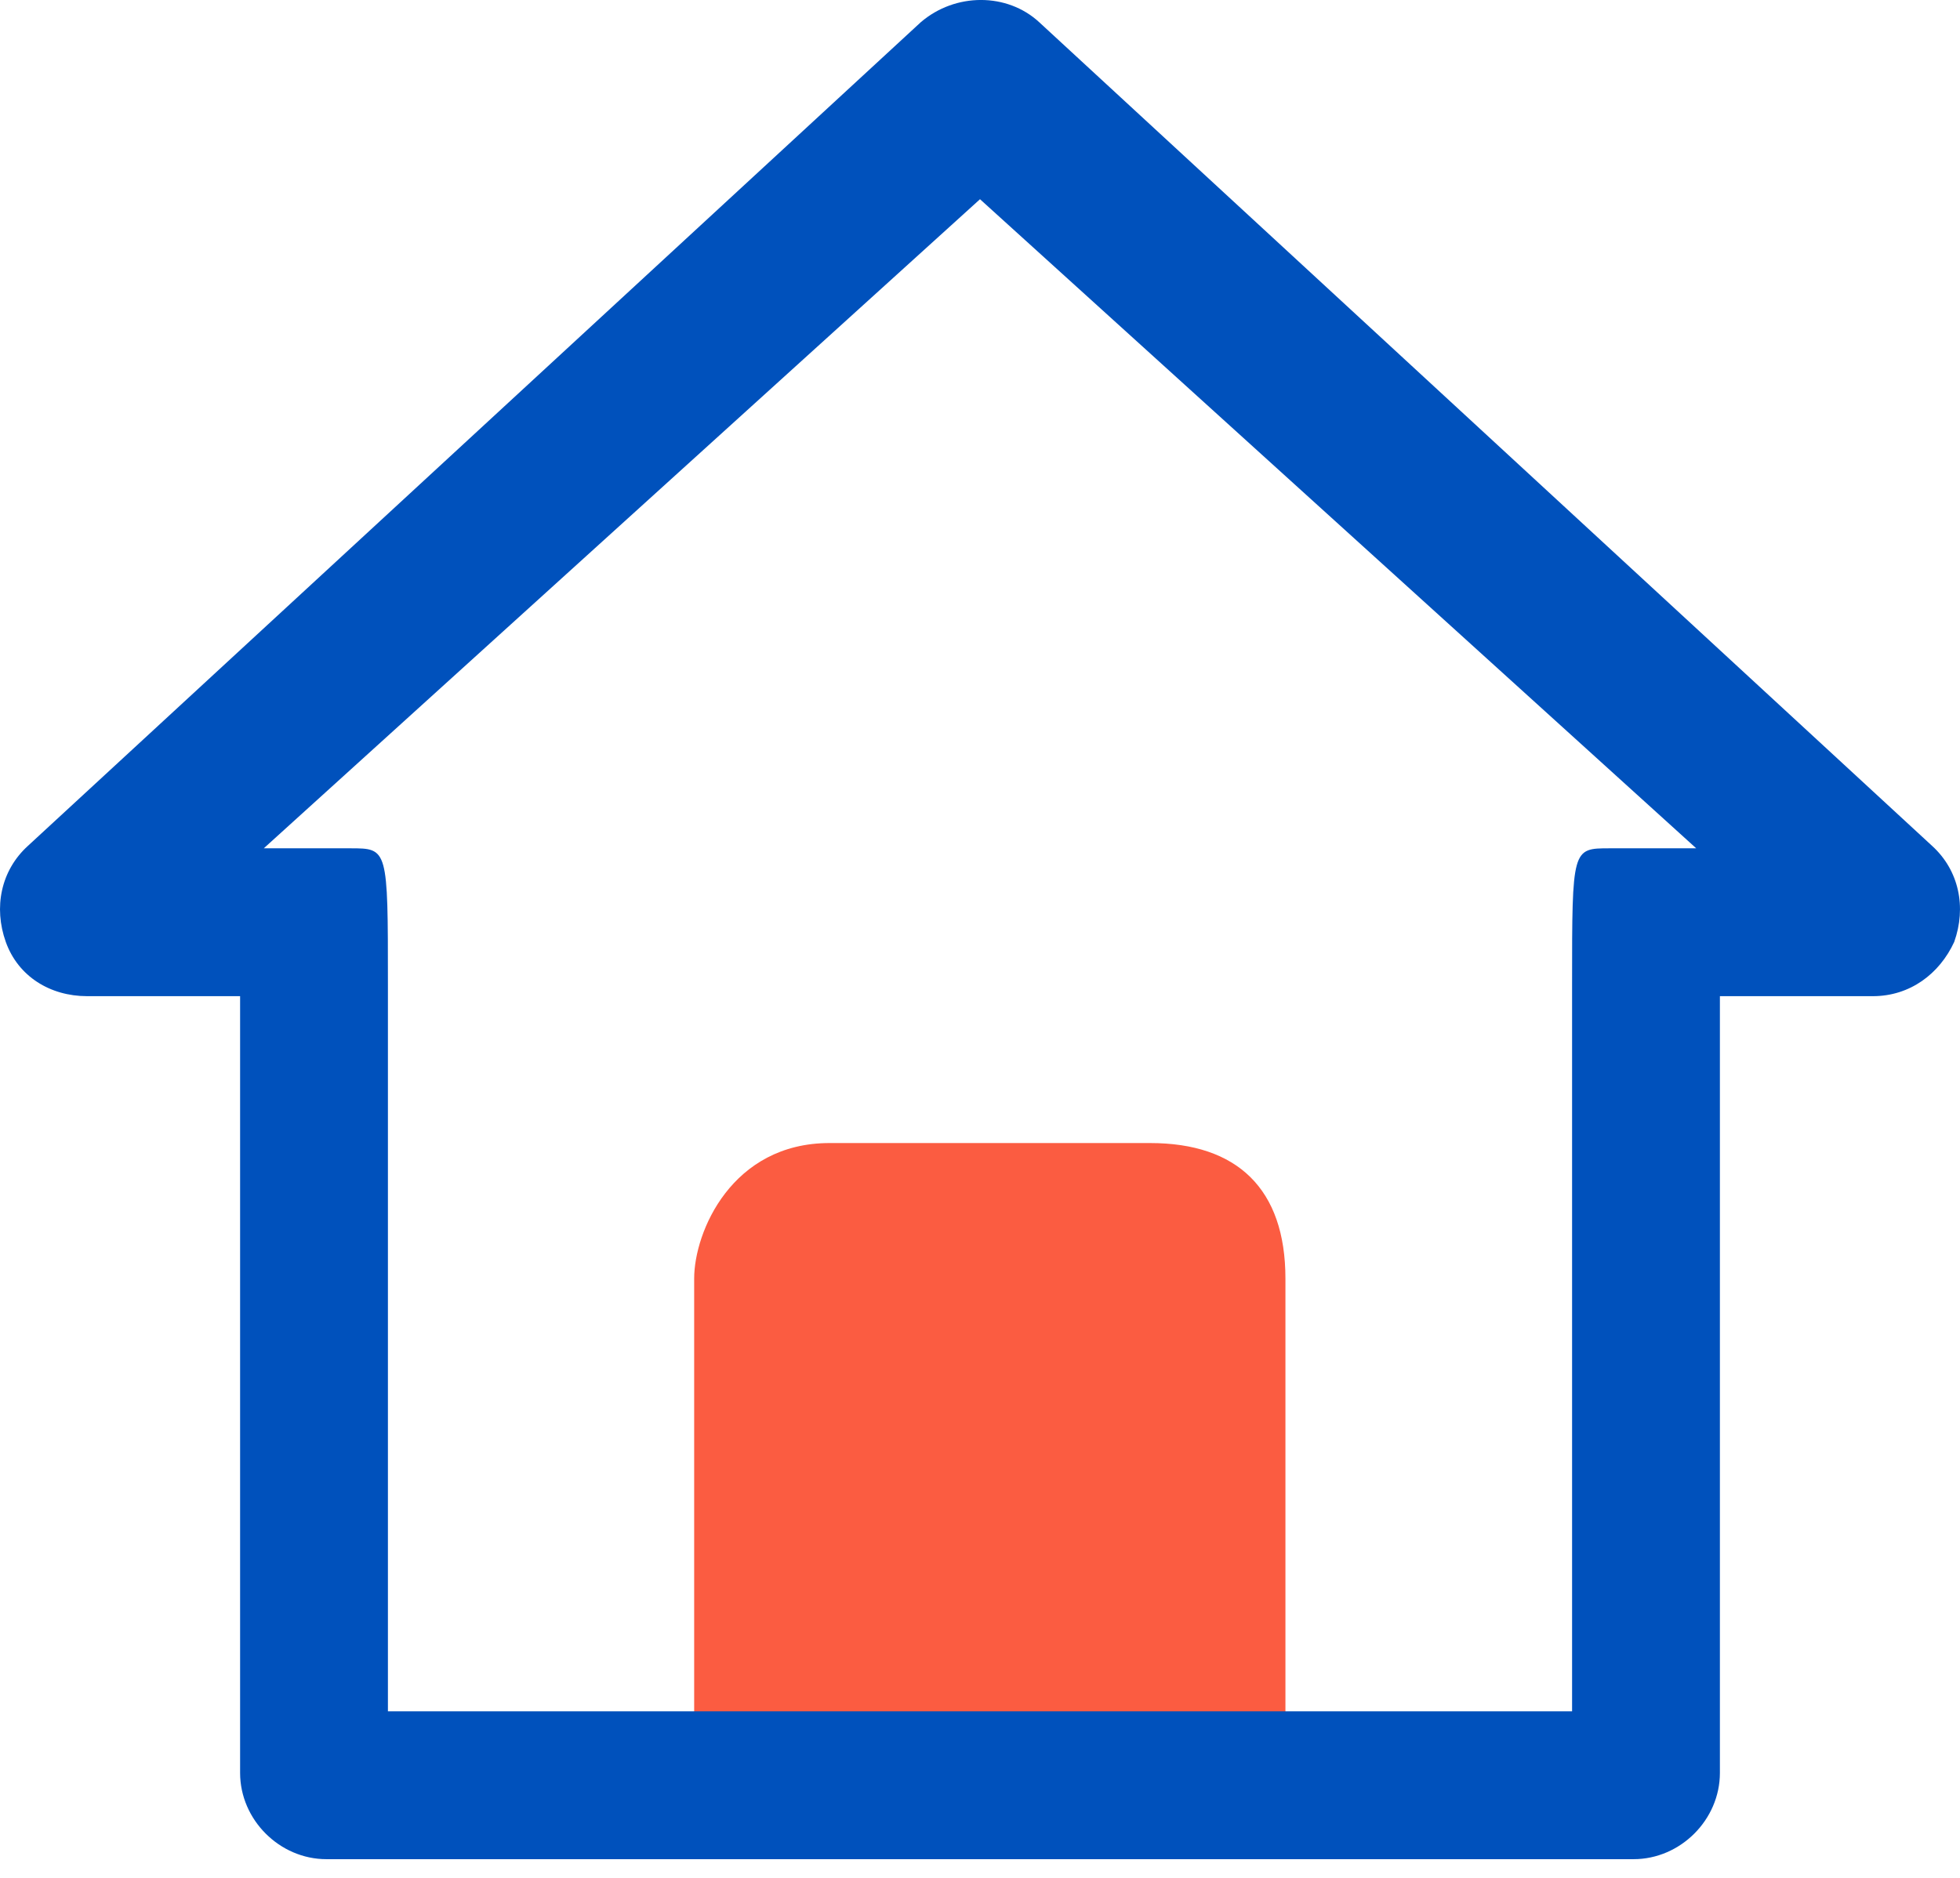 <?xml version="1.0" encoding="UTF-8"?>
<svg width="24px" height="23px" viewBox="0 0 24 23" version="1.1" xmlns="http://www.w3.org/2000/svg" xmlns:xlink="http://www.w3.org/1999/xlink">
    <!-- Generator: sketchtool 55.2 (78181) - https://sketchapp.com -->
    <title>1CD40061-2FC0-4157-97DA-601055D911E4</title>
    <desc>Created with sketchtool.</desc>
    <g id="desktop" stroke="none" stroke-width="1" fill="none" fill-rule="evenodd">
        <g id="icons" transform="translate(-407, -28)">
            <g id="top-nav">
                <g id="selected" transform="translate(402, 28)">
                    <g id="home-off">
                        <g id="home-on" transform="translate(5, 0)">
                            <g id="round-home-24px">
                                <polygon id="Path" points="0 0 24 0 24 24 0 24"></polygon>
                                <path d="M10.157,14 C8.963,14 8.5,15.086 8.5,15.66 L8.5,21.52 L15.74,21.52 L15.74,15.66 C15.74,14.56 15.149,14 14.083,14 L10.157,14 Z" id="Shape" fill="#FB5C41" fill-rule="nonzero"></path>
                                <path d="M20.003,22.771 C20.577,22.771 21.06,22.288 21.06,21.714 L21.06,12.201 L22.933,12.201 C23.386,12.201 23.748,11.929 23.929,11.537 C24.08,11.114 23.99,10.661 23.657,10.359 L12.725,0.272 C12.332,-0.091 11.698,-0.091 11.275,0.272 L0.343,10.359 C0.01,10.661 -0.08,11.114 0.071,11.537 C0.222,11.959 0.614,12.201 1.067,12.201 L2.94,12.201 L2.94,21.714 C2.94,22.288 3.423,22.771 3.997,22.771 L20.003,22.771 Z M4.75,20.96 L4.75,12.05 C4.75,10.39 4.75,10.39 4.29,10.39 L3.23,10.39 L12,2.44 L20.77,10.39 L19.71,10.39 C19.25,10.39 19.25,10.39 19.25,12.05 L19.25,20.96 L4.75,20.96 Z" id="Shape" fill="#0051BC" fill-rule="nonzero"></path>
                            </g>
                        </g>
                    </g>
                </g>
            </g>
        </g>
    </g>
</svg>